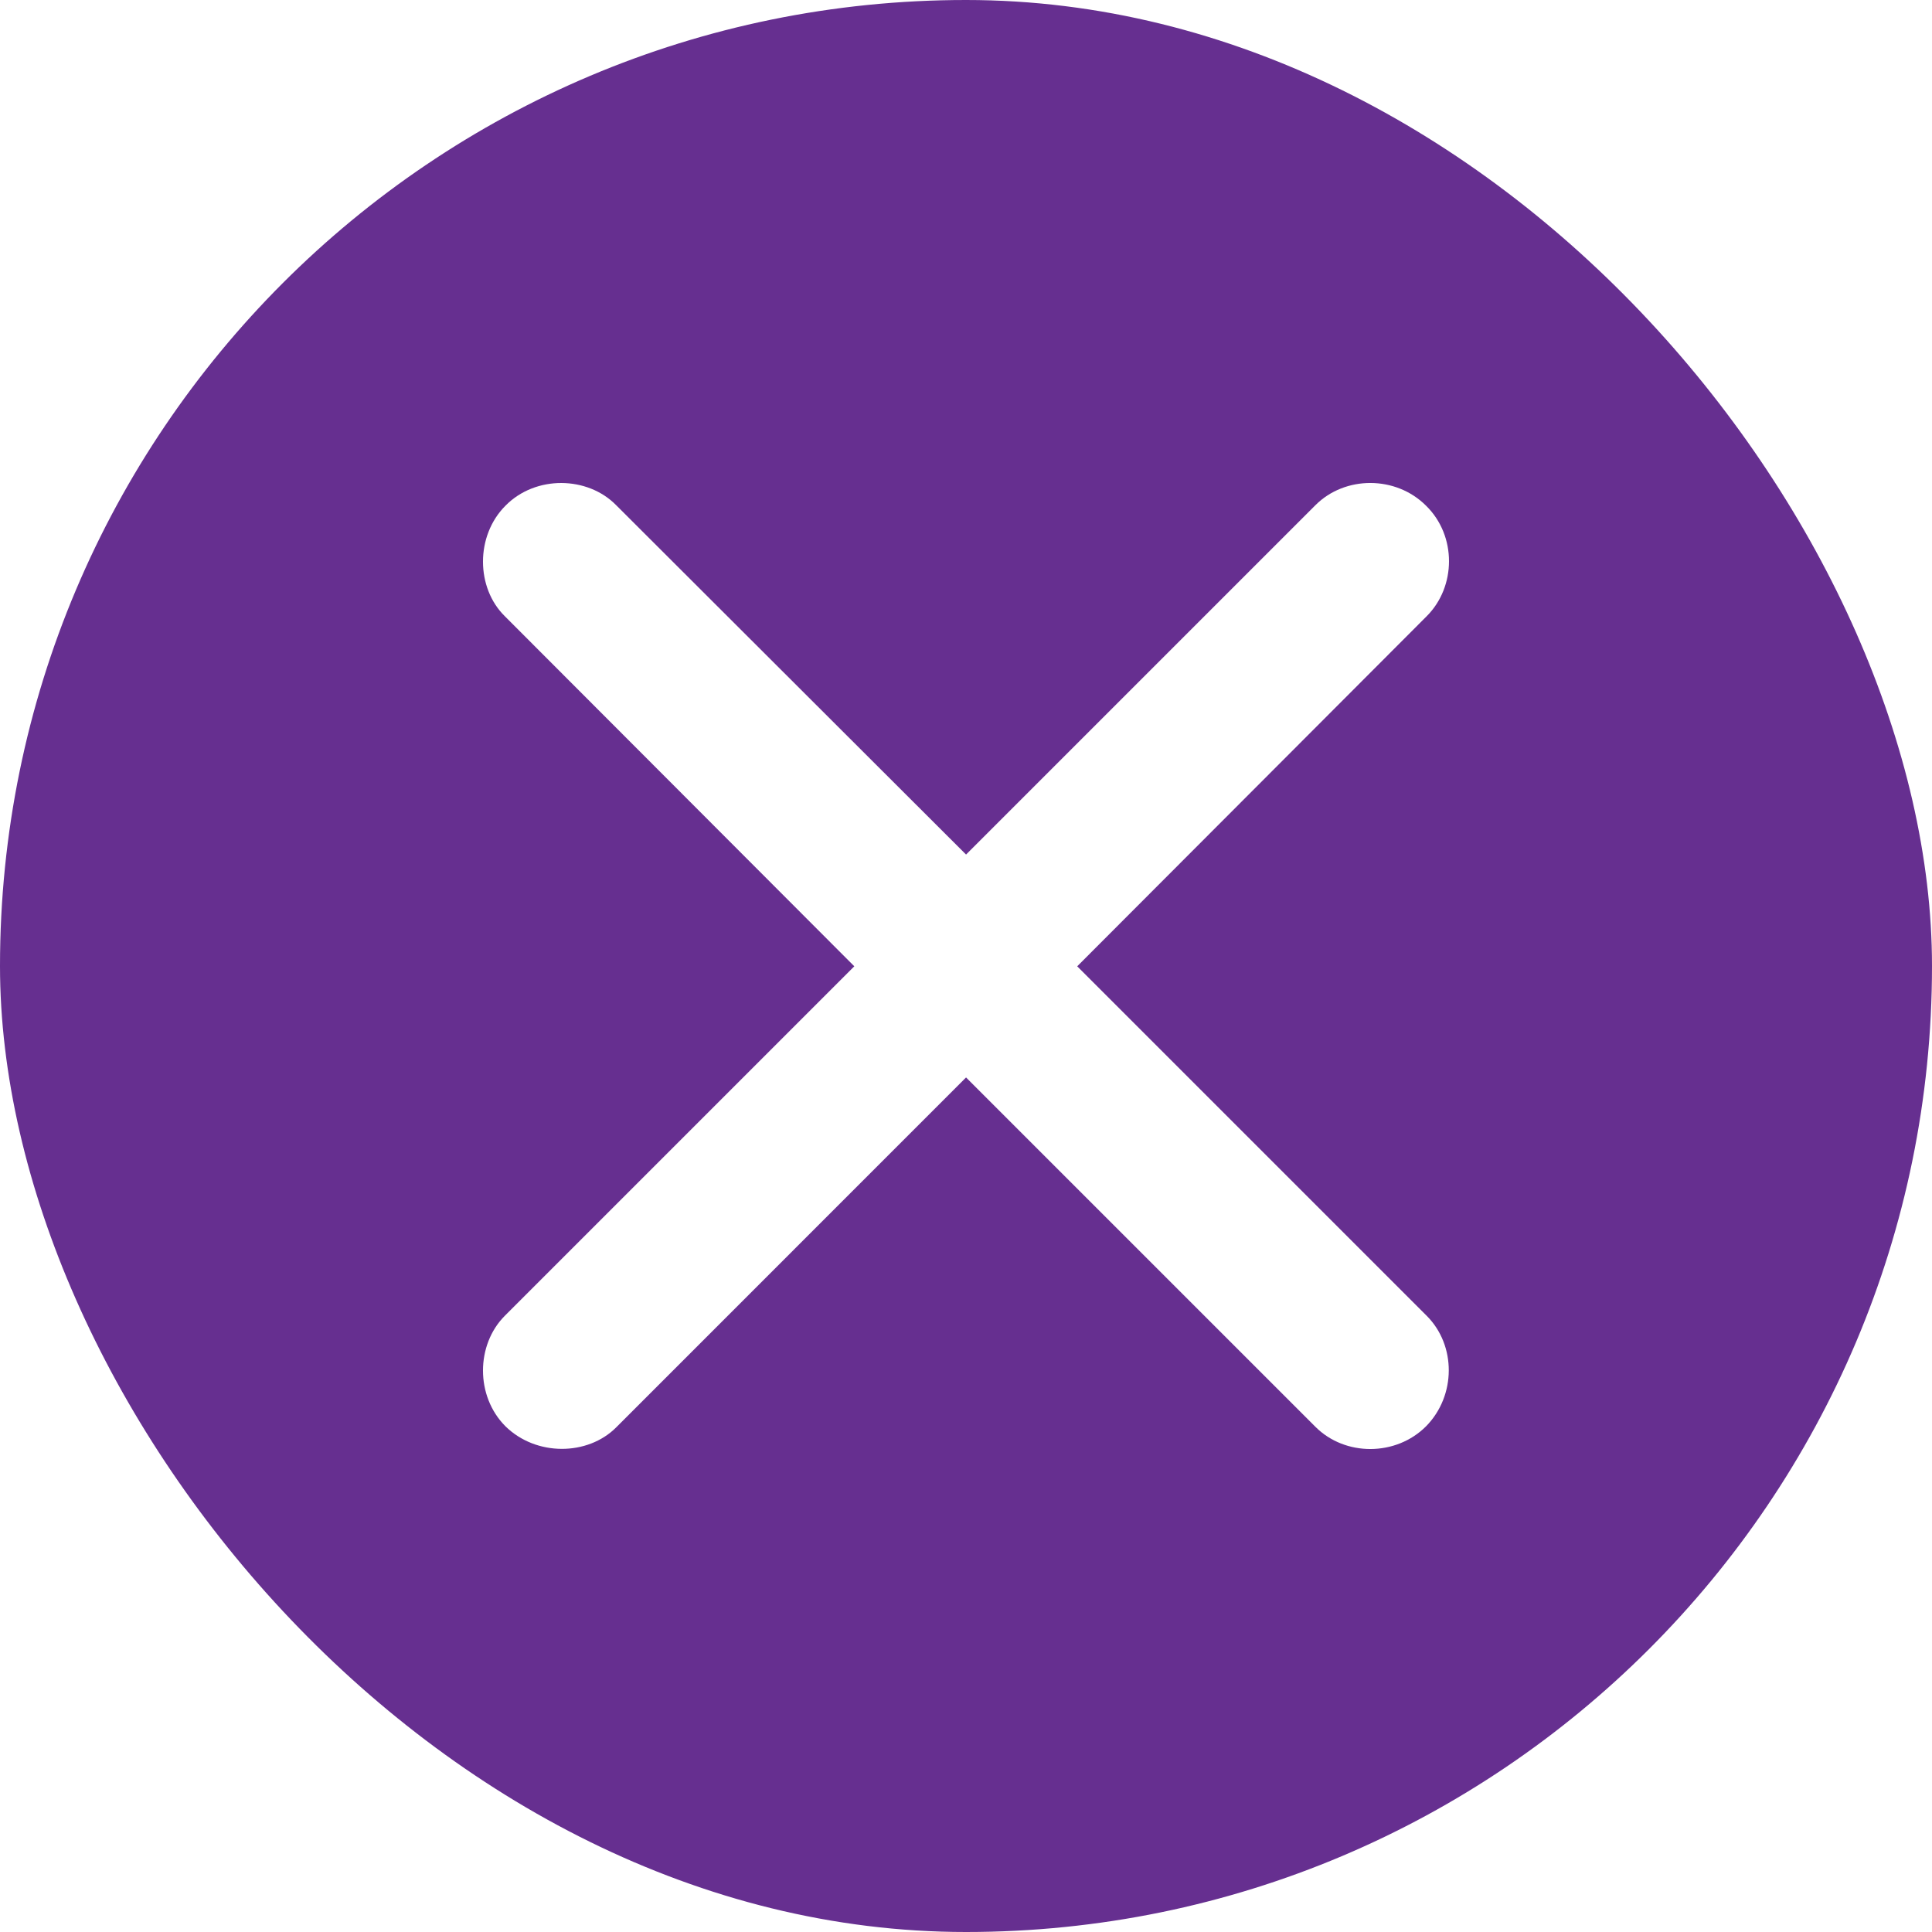 <svg width="32" height="32" viewBox="0 0 32 32" fill="none" xmlns="http://www.w3.org/2000/svg">
<g filter="url(#filter0_b_1554_27396)">
<rect width="32" height="32" rx="16" fill="#662F90"/>
<path d="M8.362 21.793C7.882 22.273 7.873 23.125 8.372 23.624C8.881 24.124 9.733 24.114 10.204 23.644L16.001 17.846L21.789 23.634C22.279 24.124 23.121 24.124 23.62 23.624C24.12 23.115 24.12 22.282 23.63 21.793L17.842 16.005L23.63 10.207C24.12 9.718 24.13 8.875 23.62 8.376C23.121 7.876 22.279 7.876 21.789 8.366L16.001 14.154L10.204 8.366C9.733 7.886 8.872 7.867 8.372 8.376C7.873 8.875 7.882 9.737 8.362 10.207L14.15 16.005L8.362 21.793Z" fill="white"/>
</g>
<defs>
<filter id="filter0_b_1554_27396" x="-54.366" y="-54.366" width="140.731" height="140.731" filterUnits="userSpaceOnUse" color-interpolation-filters="sRGB">
<feFlood flood-opacity="0" result="BackgroundImageFix"/>
<feGaussianBlur in="BackgroundImageFix" stdDeviation="27.183"/>
<feComposite in2="SourceAlpha" operator="in" result="effect1_backgroundBlur_1554_27396"/>
<feBlend mode="normal" in="SourceGraphic" in2="effect1_backgroundBlur_1554_27396" result="shape"/>
</filter>
</defs>
</svg>
